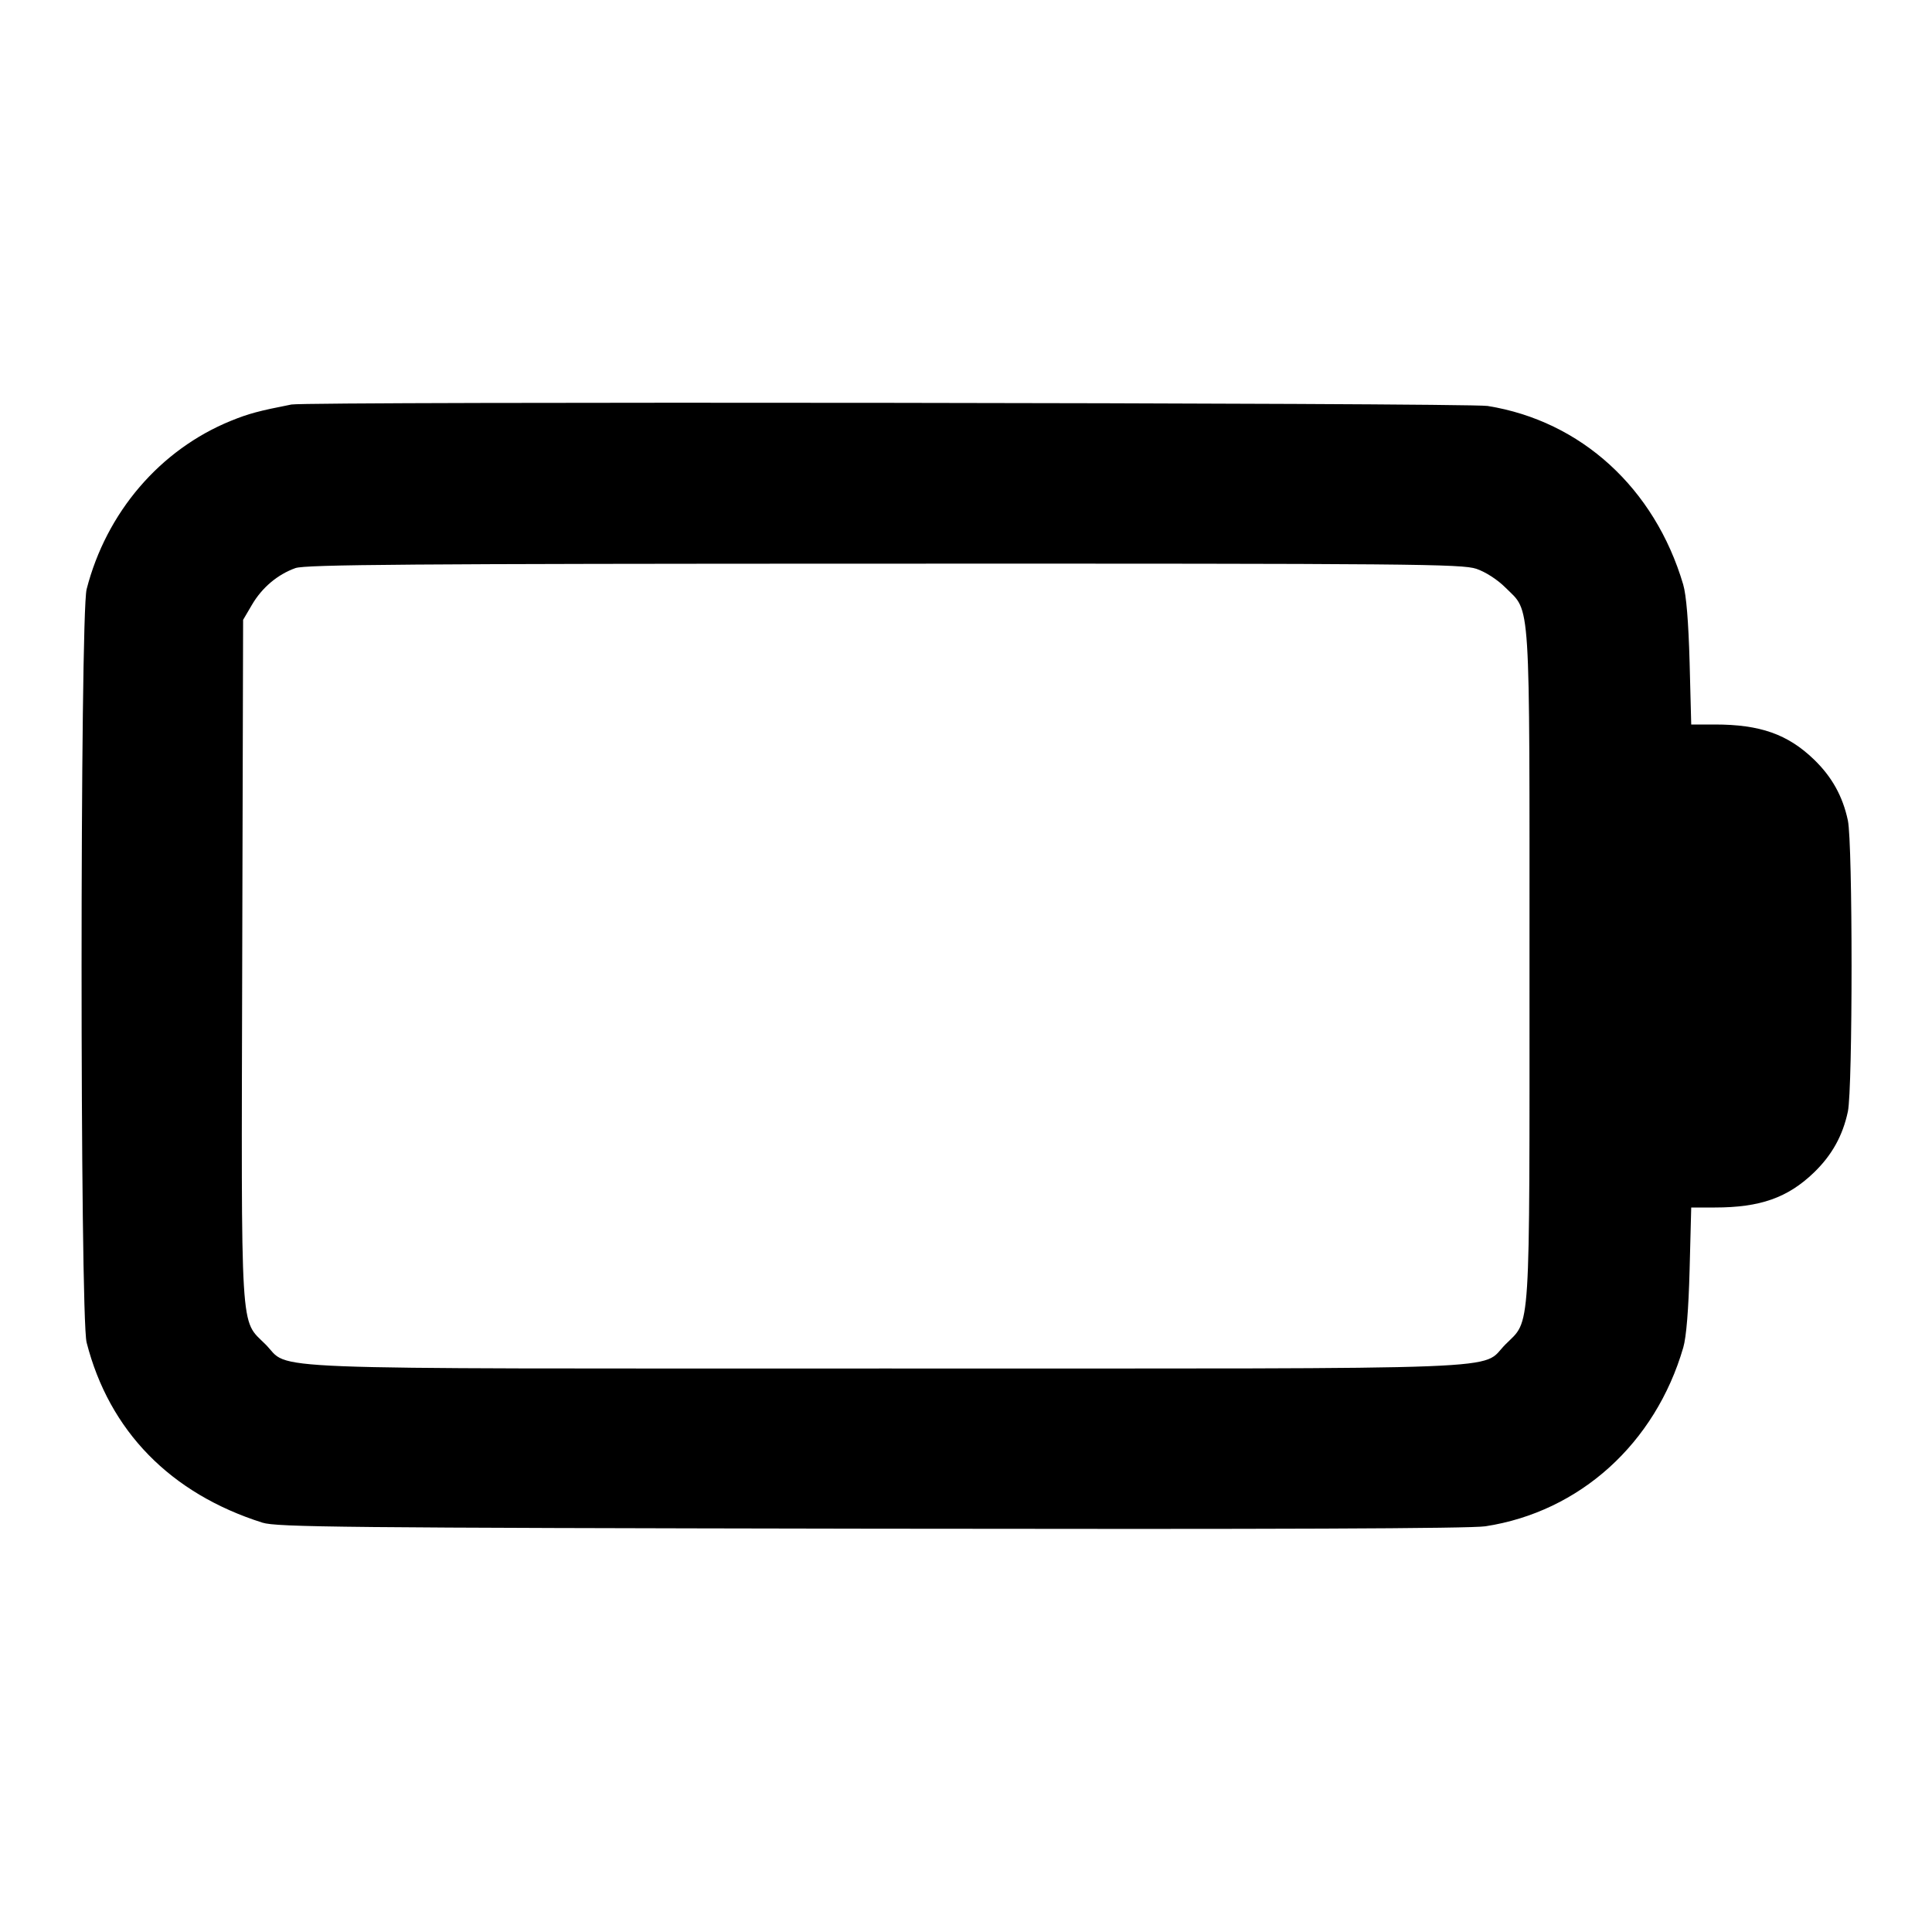 <svg width="24" height="24" viewBox="0 0 24 24" fill="none" xmlns="http://www.w3.org/2000/svg"><path d="M3.620 5.025 C 3.212 5.105,3.087 5.139,2.870 5.227 C 1.989 5.585,1.321 6.364,1.076 7.320 C 0.993 7.645,0.992 16.353,1.076 16.677 C 1.357 17.776,2.117 18.553,3.260 18.915 C 3.439 18.971,4.243 18.979,10.820 18.990 C 15.818 18.998,18.268 18.989,18.453 18.960 C 19.624 18.780,20.563 17.932,20.910 16.740 C 20.948 16.611,20.976 16.268,20.989 15.770 L 21.009 15.000 21.303 15.000 C 21.865 15.000,22.208 14.879,22.533 14.566 C 22.756 14.351,22.891 14.109,22.955 13.808 C 23.016 13.519,23.016 10.481,22.955 10.192 C 22.891 9.891,22.756 9.649,22.533 9.434 C 22.208 9.121,21.865 9.000,21.303 9.000 L 21.009 9.000 20.989 8.230 C 20.975 7.723,20.948 7.392,20.909 7.260 C 20.555 6.064,19.641 5.230,18.480 5.043 C 18.234 5.003,3.819 4.986,3.620 5.025 M18.340 7.066 C 18.455 7.105,18.603 7.201,18.701 7.299 C 19.018 7.616,19.000 7.337,19.000 12.000 C 19.000 16.663,19.018 16.384,18.701 16.701 C 18.377 17.025,19.023 17.000,11.000 17.000 C 2.975 17.000,3.623 17.025,3.298 16.700 C 2.980 16.382,2.997 16.669,3.009 11.918 L 3.020 7.700 3.131 7.511 C 3.256 7.298,3.449 7.136,3.670 7.057 C 3.793 7.013,5.104 7.003,10.983 7.002 C 17.548 7.000,18.162 7.006,18.340 7.066 " stroke="none" fill-rule="evenodd" fill="black"></path></svg>